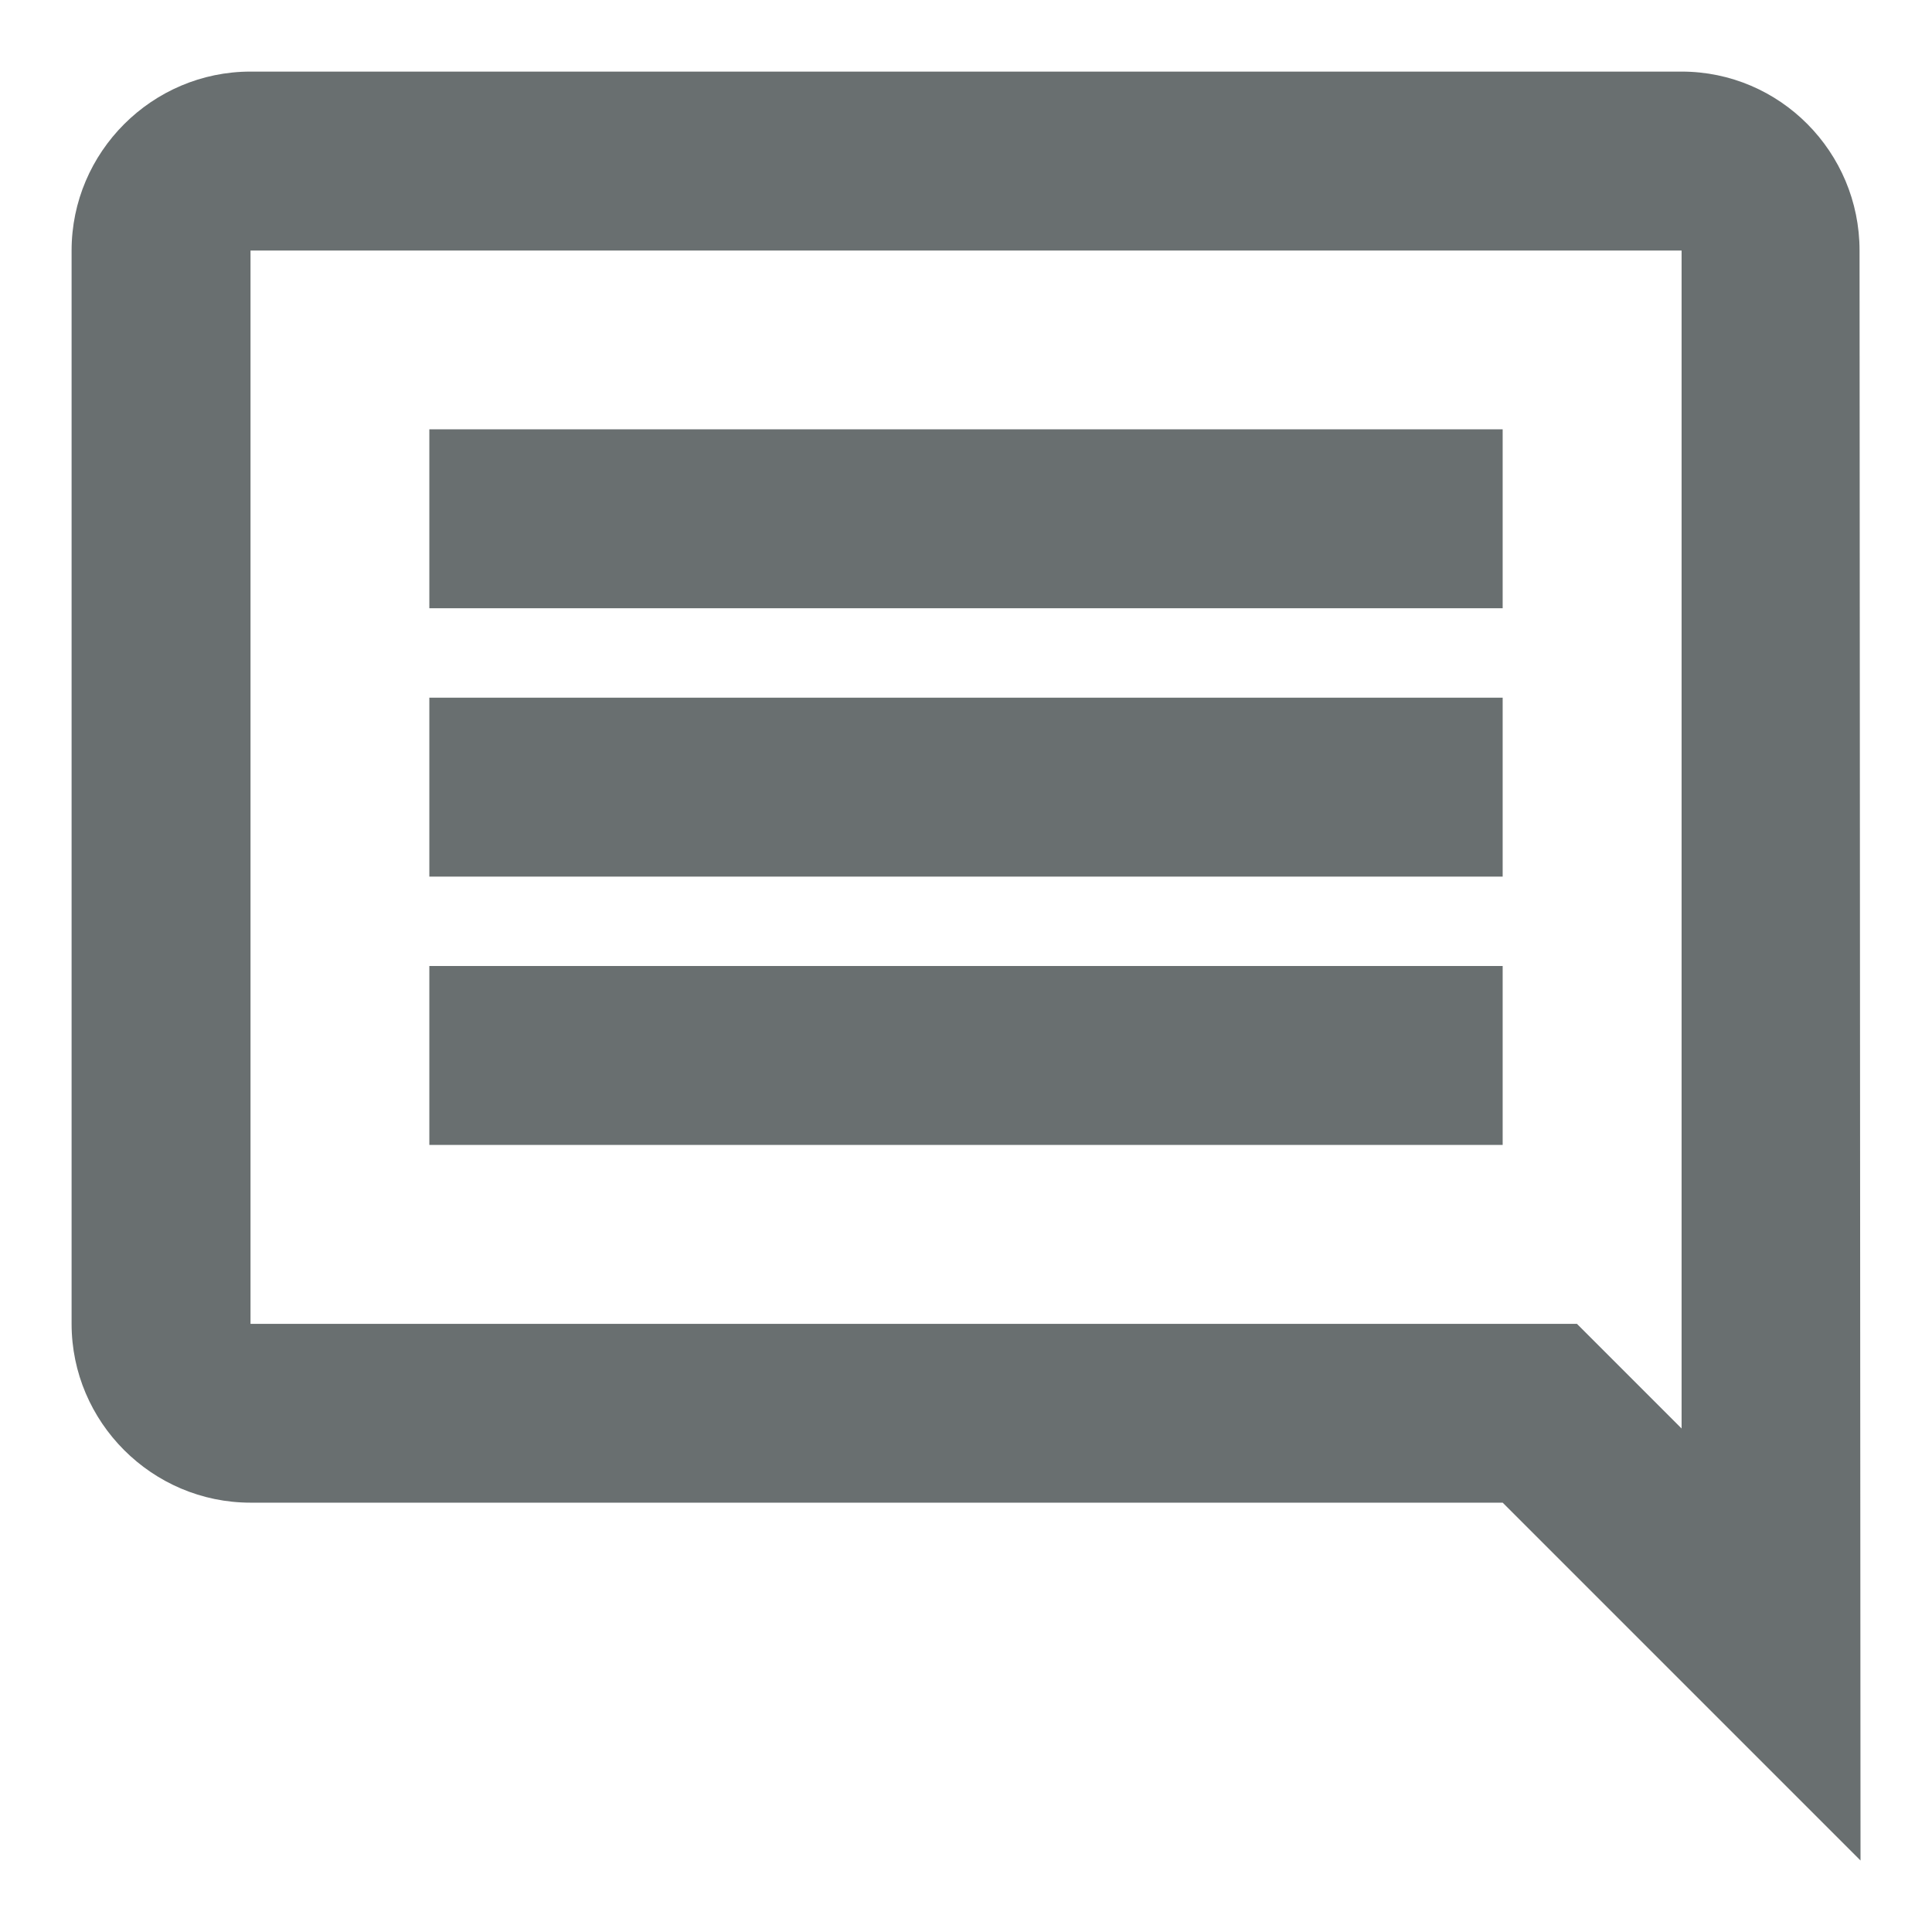 <svg width="18" height="18" viewBox="0 0 18 18" fill="none" xmlns="http://www.w3.org/2000/svg">
<path d="M17.325 2.334C17.325 1.417 16.584 0.667 15.667 0.667H2.334C1.417 0.667 0.667 1.417 0.667 2.334V12.334C0.667 13.25 1.417 14 2.334 14H14L17.334 17.334L17.325 2.334ZM15.667 2.334V13.309L14.692 12.334H2.334V2.334H15.667ZM4 9H14V10.667H4V9ZM4 6.5H14V8.167H4V6.5ZM4 4H14V5.667H4V4Z" fill="#696F70"/>
</svg>
